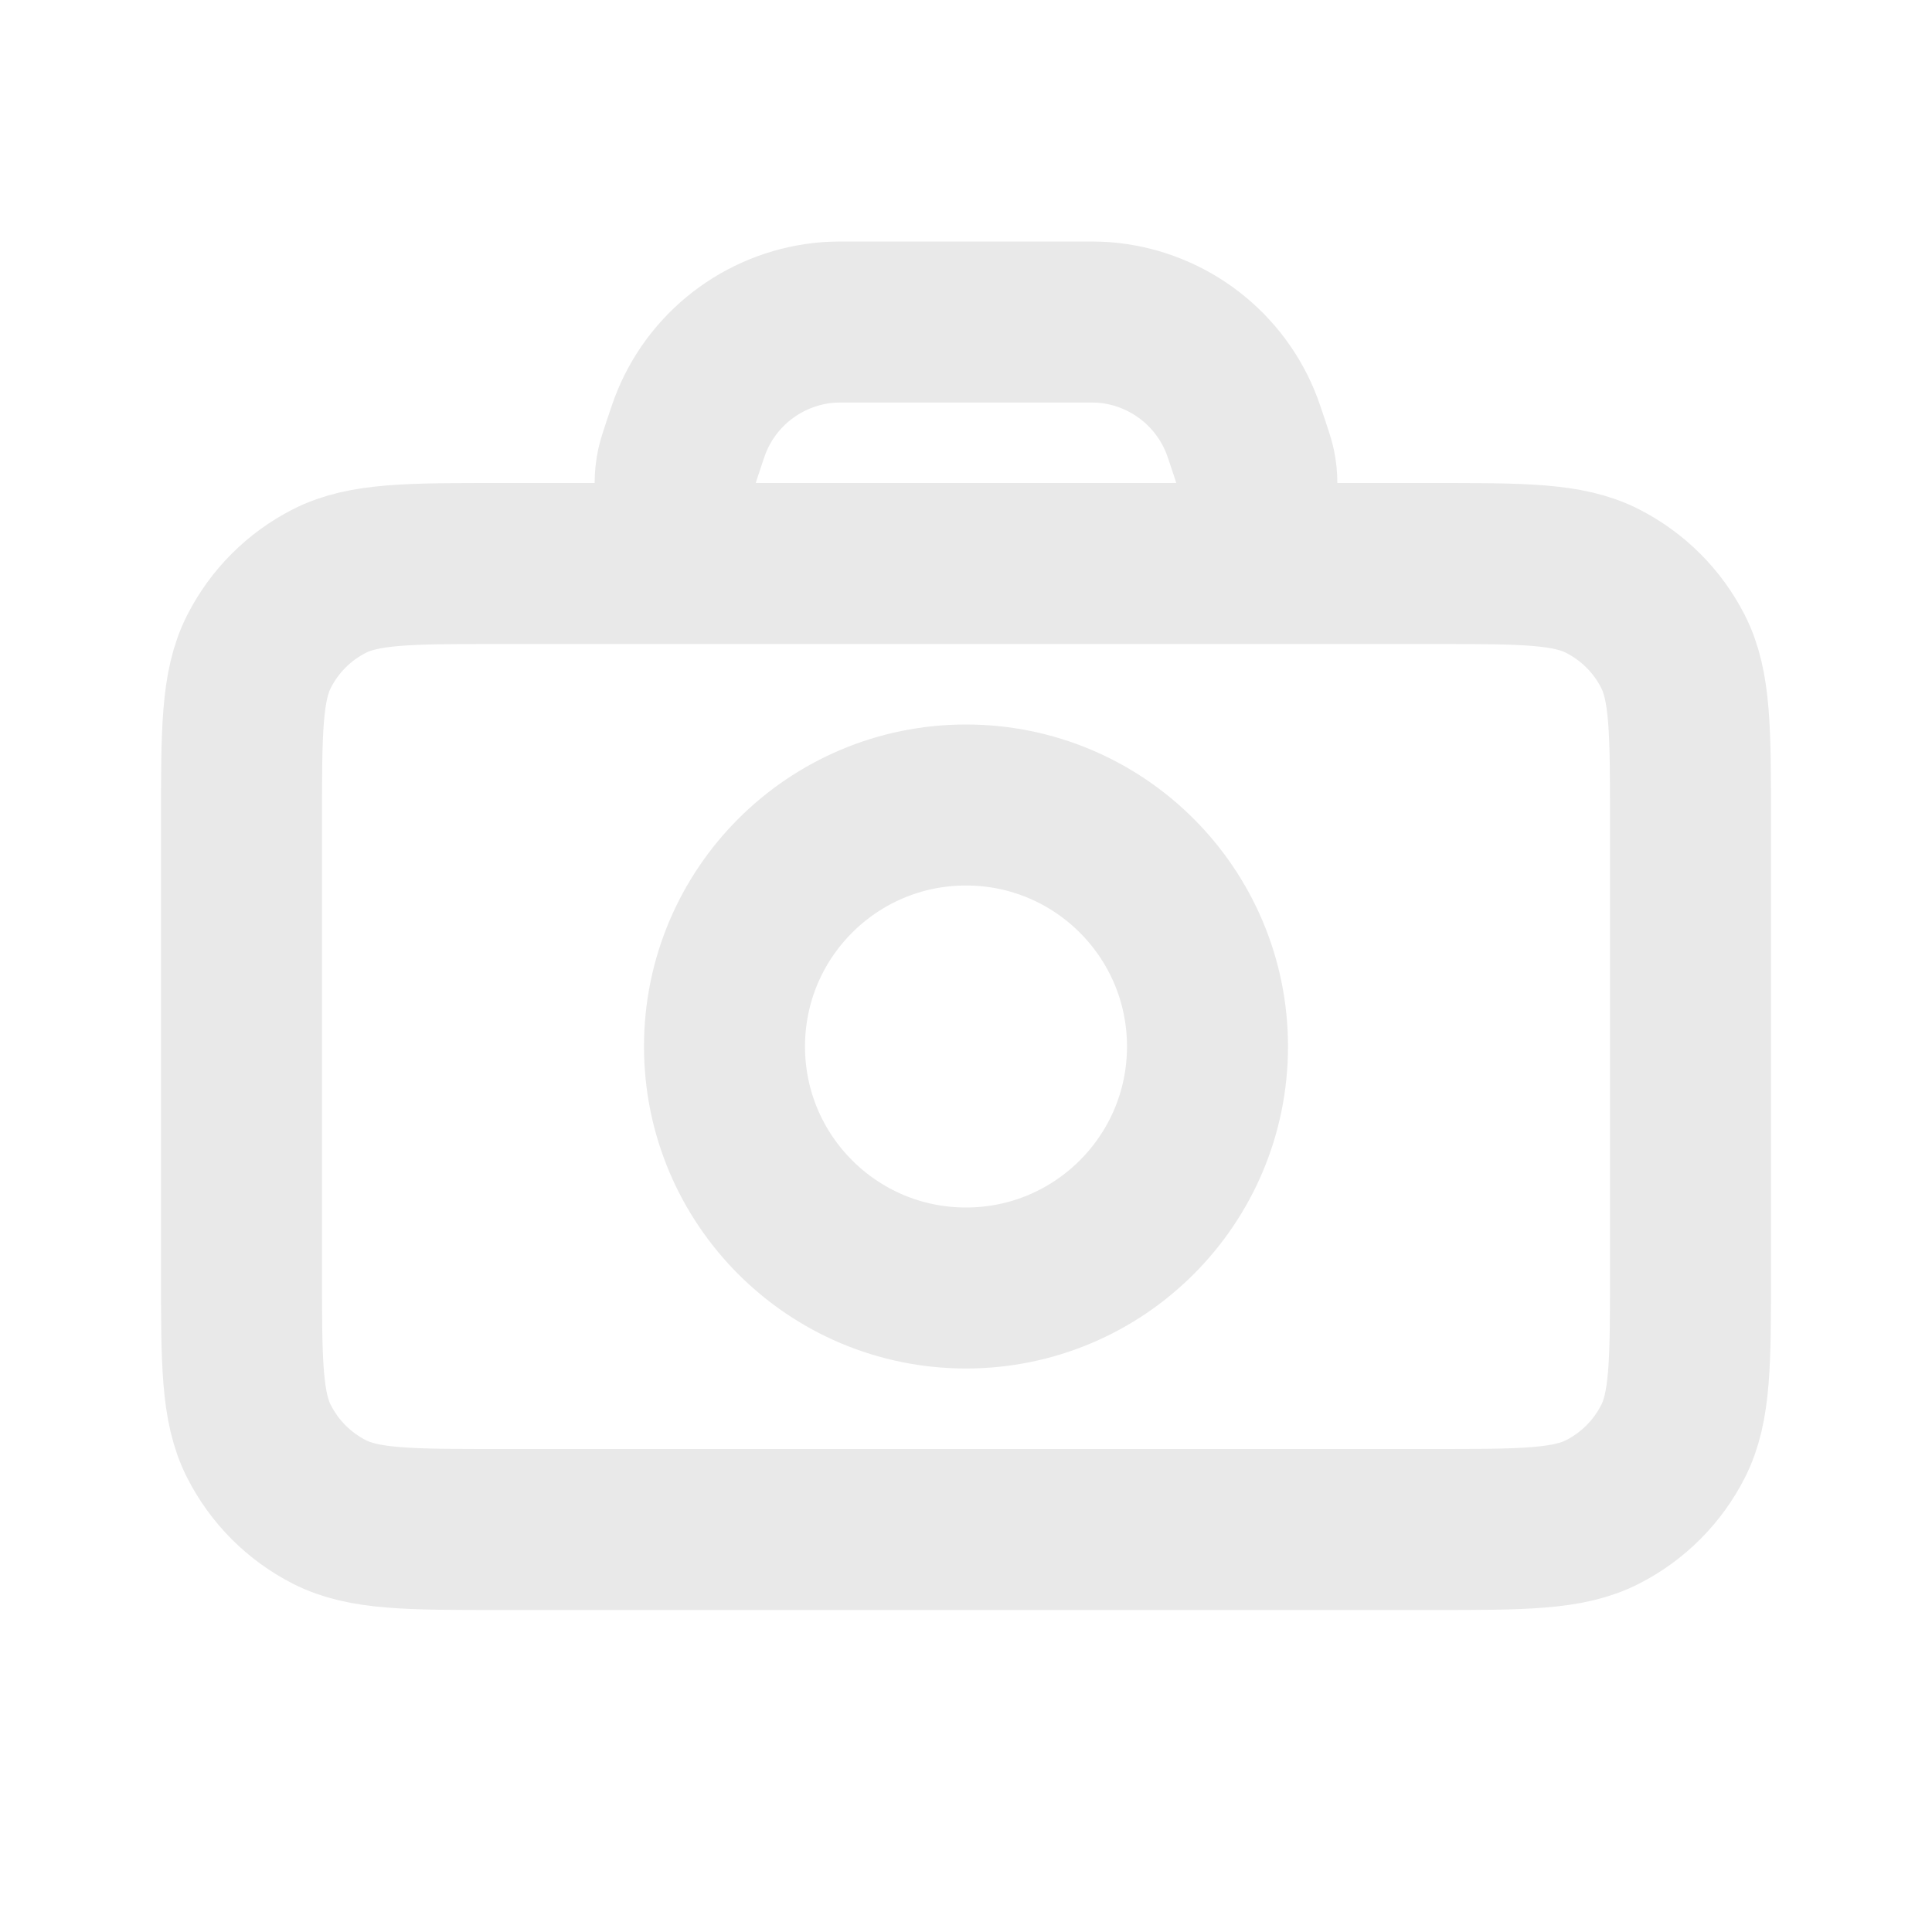 <svg xmlns="http://www.w3.org/2000/svg" width="24" height="24" viewBox="0 0 24 24" fill="none">
  <path d="M9.489 7H6.2C5.08 7 4.52 7 4.092 7.218C3.715 7.41 3.41 7.715 3.218 8.092C3 8.52 3 9.08 3 10.2V15.8C3 16.92 3 17.48 3.218 17.907C3.41 18.284 3.715 18.59 4.092 18.782C4.519 19 5.079 19 6.197 19H17.803C18.921 19 19.48 19 19.907 18.782C20.284 18.59 20.59 18.284 20.782 17.907C21 17.48 21 16.921 21 15.803V10.197C21 9.079 21 8.519 20.782 8.092C20.59 7.715 20.284 7.41 19.907 7.218C19.48 7 18.92 7 17.8 7H14.511M9.489 7H9.551M9.489 7C9.502 7 9.515 7 9.529 7L9.551 7M9.489 7C9.383 7 9.323 6.999 9.276 6.994C8.689 6.928 8.286 6.369 8.409 5.791C8.421 5.737 8.443 5.669 8.488 5.534L8.49 5.528C8.542 5.374 8.567 5.297 8.596 5.229C8.886 4.534 9.543 4.061 10.295 4.005C10.368 4 10.449 4 10.611 4H13.389C13.551 4 13.632 4 13.706 4.005C14.457 4.061 15.114 4.534 15.404 5.229C15.433 5.297 15.458 5.374 15.51 5.528C15.556 5.667 15.579 5.736 15.591 5.791C15.714 6.369 15.312 6.928 14.724 6.994C14.677 6.999 14.617 7 14.511 7M9.551 7H14.449M14.449 7H14.511M14.449 7L14.471 7C14.485 7 14.498 7 14.511 7M12 16C10.343 16 9 14.657 9 13C9 11.343 10.343 10 12 10C13.657 10 15 11.343 15 13C15 14.657 13.657 16 12 16Z" stroke="#E9E9E9" stroke-width="2" stroke-linecap="round" stroke-linejoin="round"/>
</svg>